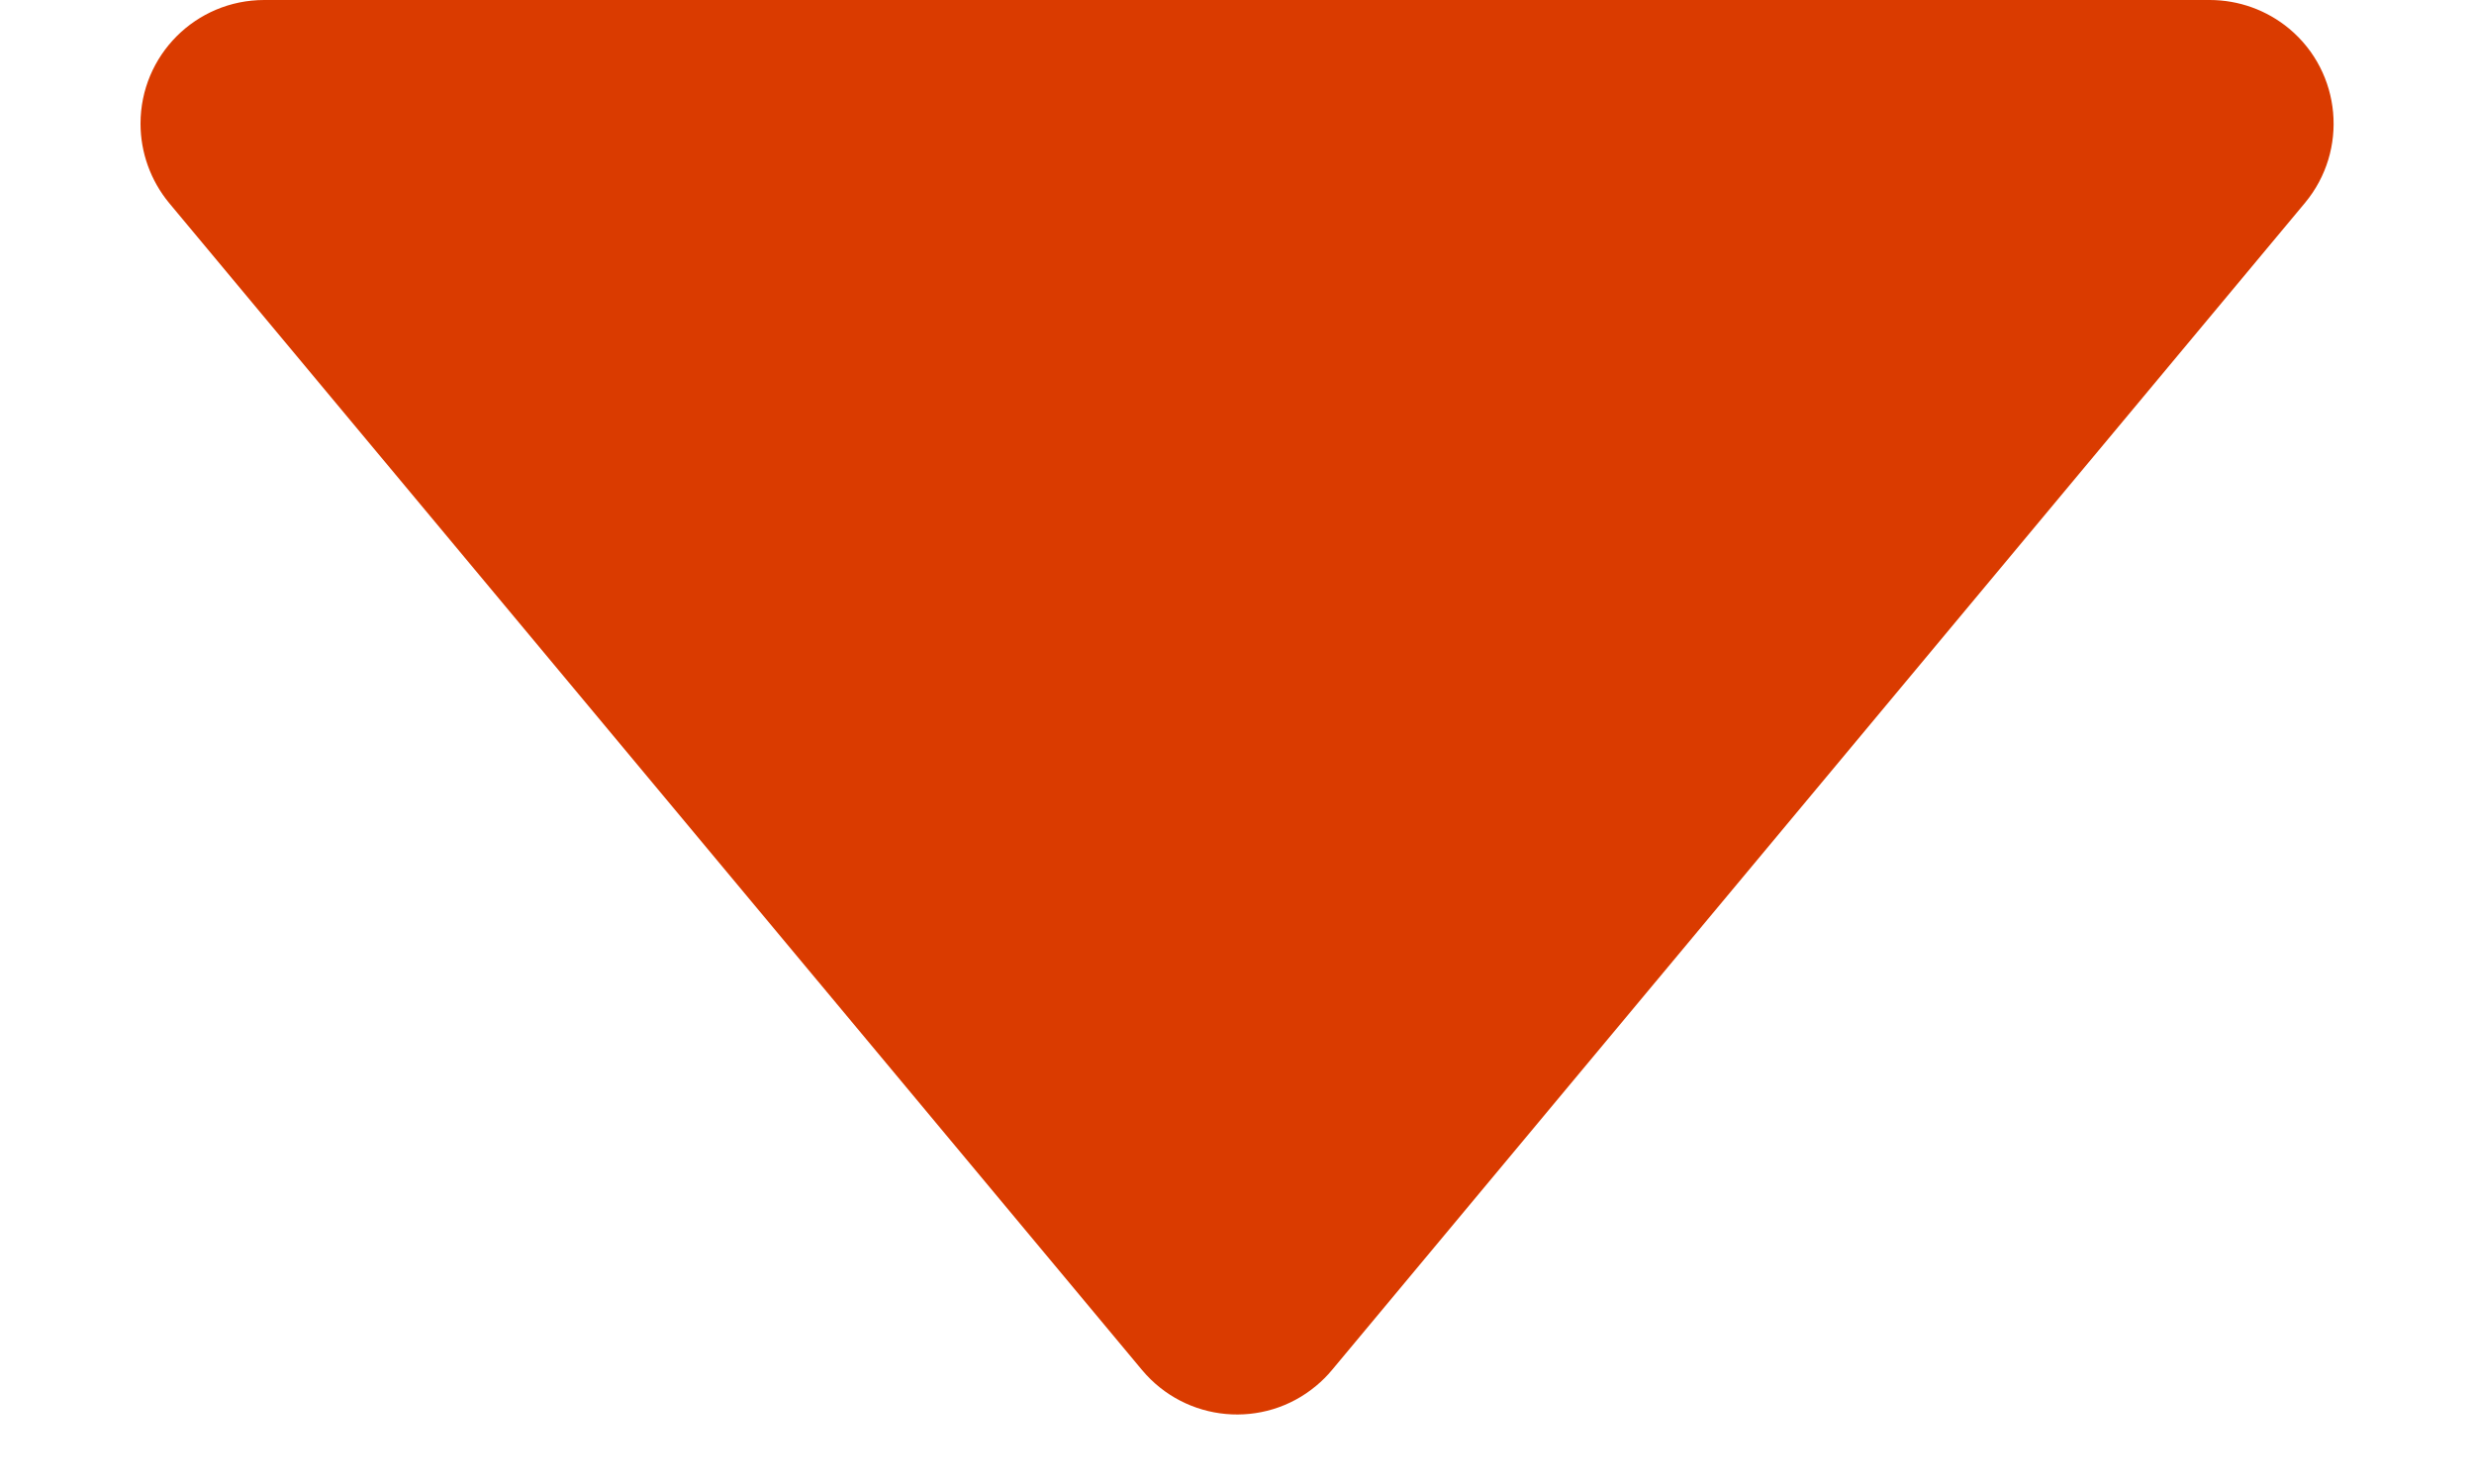 <?xml version="1.0" encoding="UTF-8"?>
<svg width="10px" height="6px" viewBox="0 0 10 6" version="1.1" xmlns="http://www.w3.org/2000/svg" xmlns:xlink="http://www.w3.org/1999/xlink">
    <!-- Generator: Sketch 50 (54983) - http://www.bohemiancoding.com/sketch -->
    <title>Rectangle 6</title>
    <desc>Created with Sketch.</desc>
    <defs></defs>
    <g id="Page-1" stroke="none" stroke-width="1" fill="none" fill-rule="evenodd">
        <g id="A2" transform="translate(-572, -256)" fill="#DA3B00">
            <g id="card" transform="translate(196, 129)">
                <g id="Group-13" transform="translate(0, 44)">
                    <g id="Group-16" transform="translate(185, 40)">
                        <g id="发单量">
                            <g id="Group-11-Copy" transform="translate(98, 16)">
                                <path d="M98.384,27.461 L102.317,32.18 C102.493,32.392 102.465,32.707 102.253,32.884 C102.163,32.959 102.049,33 101.932,33 L94.068,33 C93.791,33 93.568,32.776 93.568,32.5 C93.568,32.383 93.609,32.27 93.683,32.18 L97.616,27.461 C97.793,27.249 98.108,27.22 98.32,27.397 C98.343,27.416 98.365,27.438 98.384,27.461 Z" id="Rectangle-6" transform="translate(98, 30) scale(1, -1) translate(-98, -30) "></path>
                            </g>
                        </g>
                    </g>
                </g>
            </g>
        </g>
    </g>
</svg>